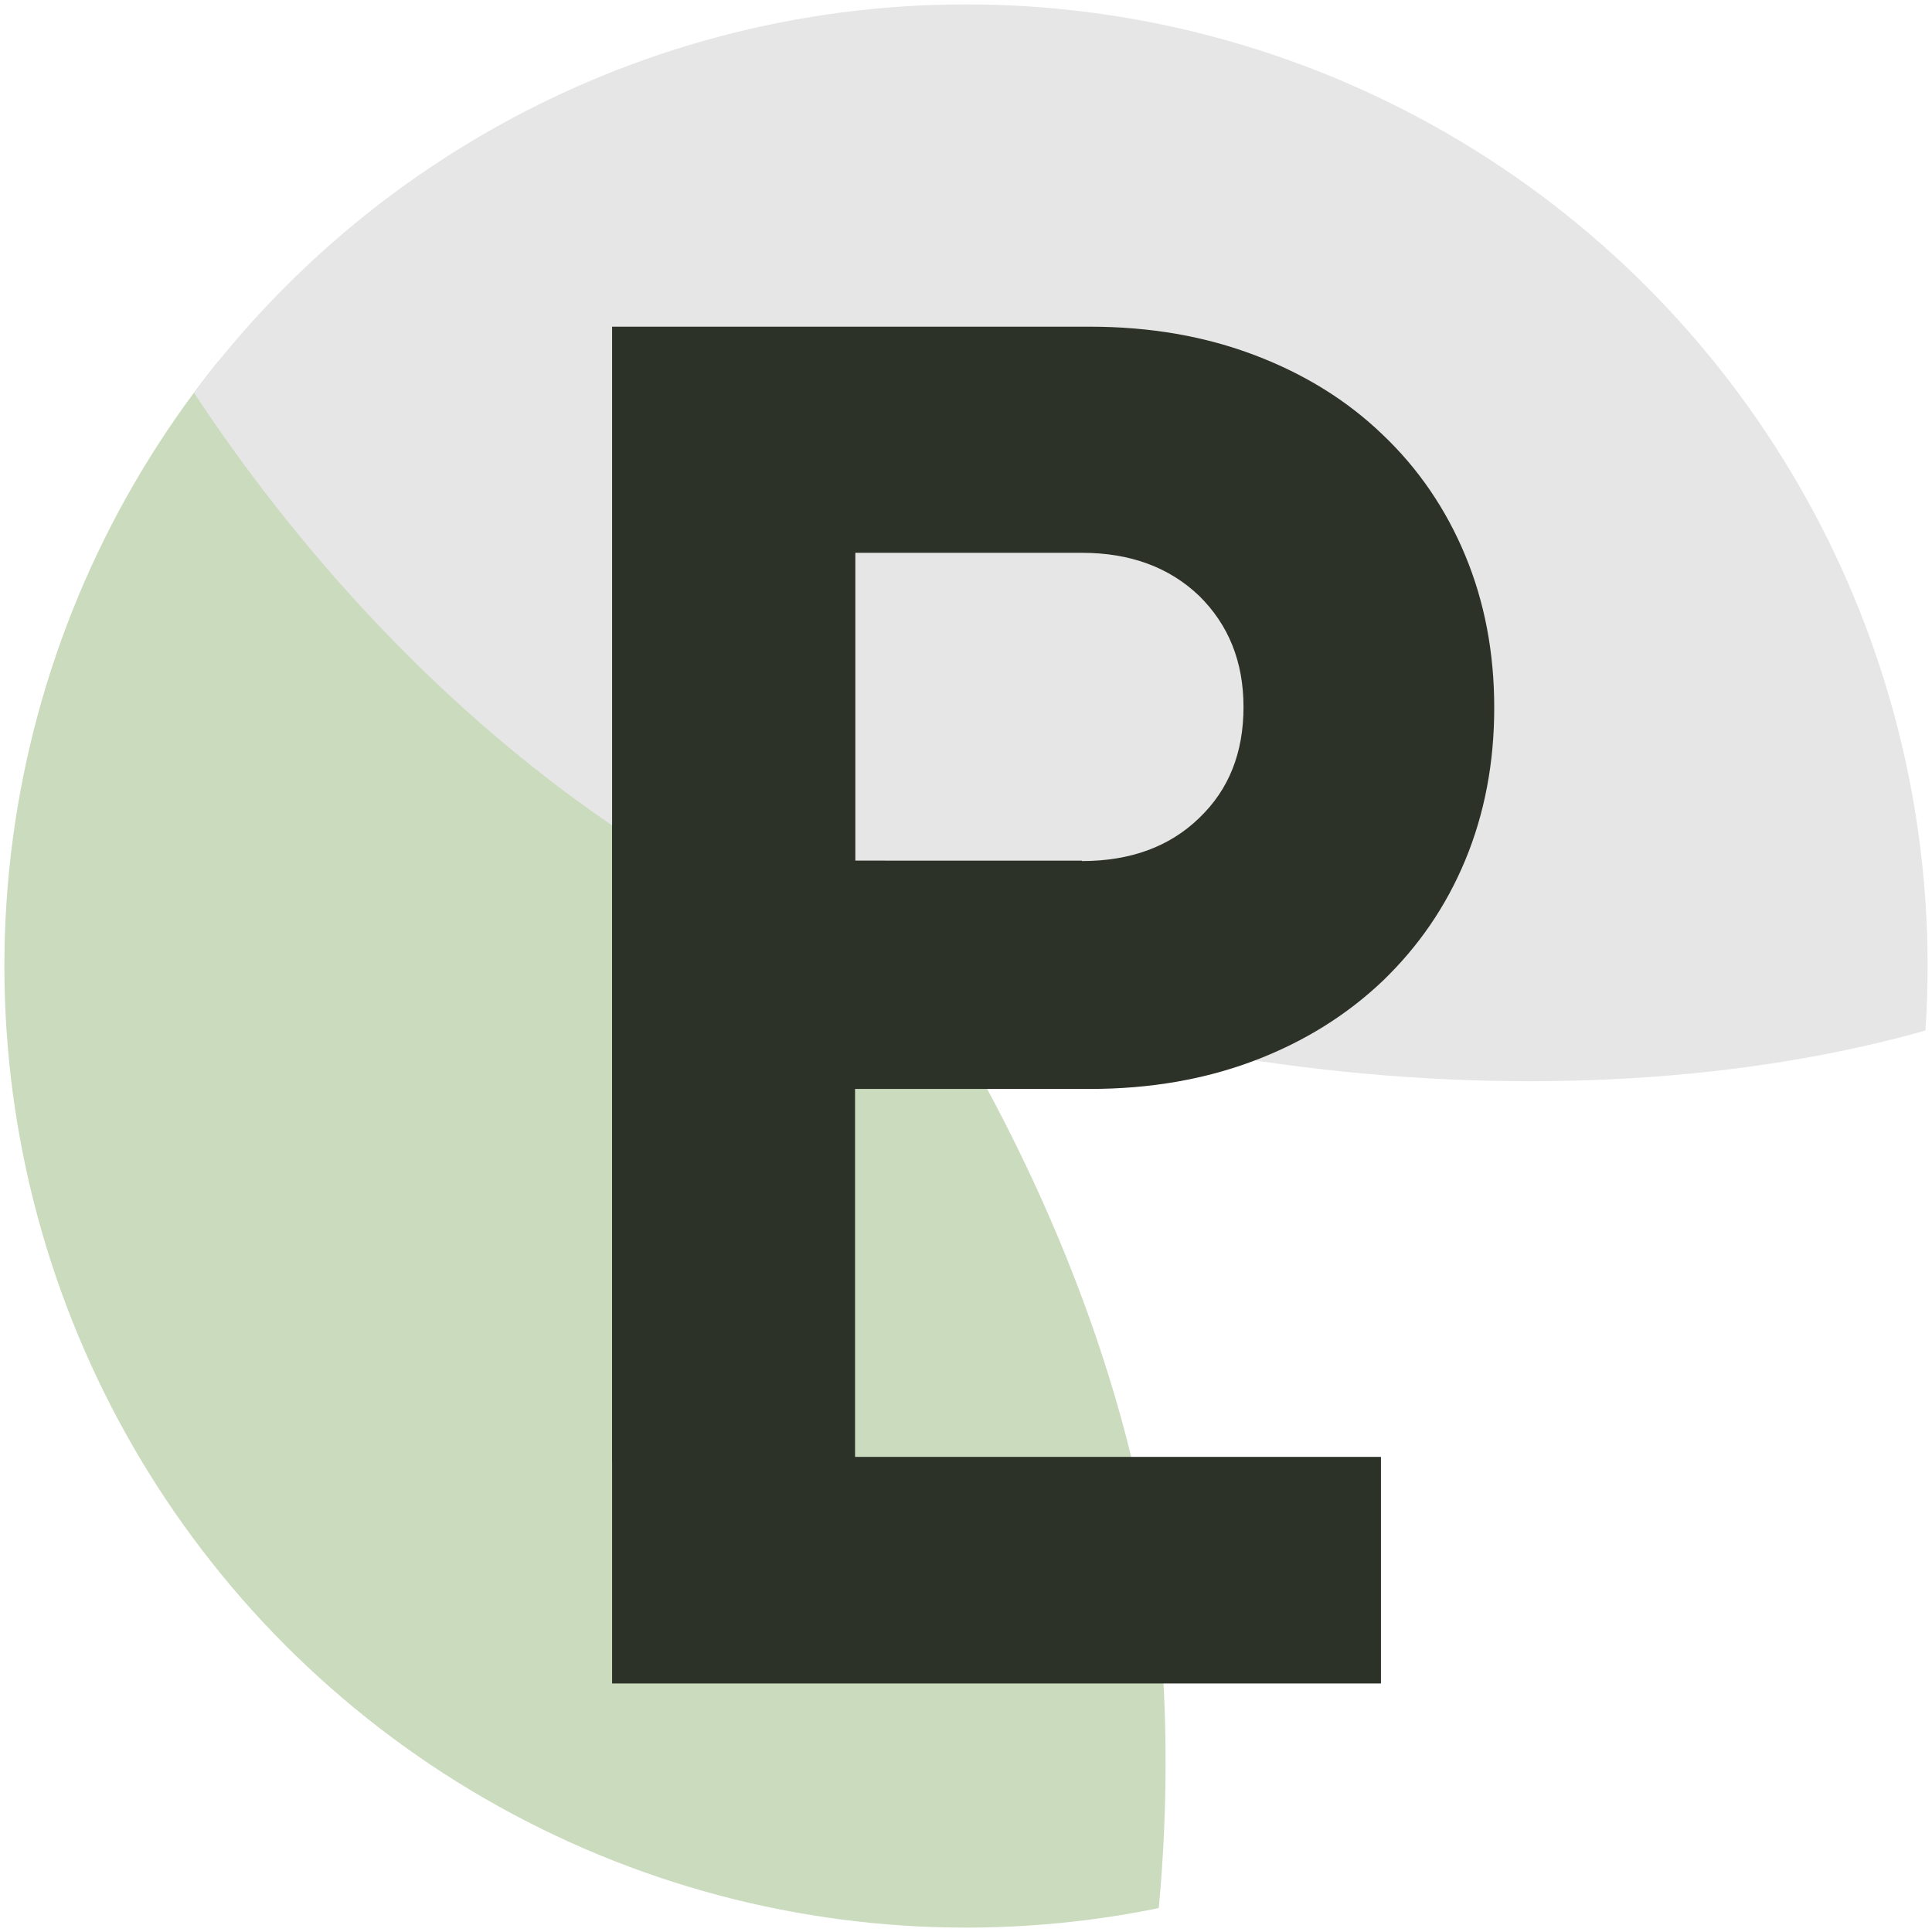 <?xml version="1.0" encoding="utf-8"?>
<!-- Generator: Adobe Illustrator 25.2.3, SVG Export Plug-In . SVG Version: 6.00 Build 0)  -->
<svg version="1.1" id="Capa_1" xmlns="http://www.w3.org/2000/svg" xmlns:xlink="http://www.w3.org/1999/xlink" x="0px" y="0px"
	 viewBox="0 0 44 44" style="enable-background:new 0 0 44 44;" xml:space="preserve">
<style type="text/css">
	.st0{clip-path:url(#SVGID_2_);}
	.st1{clip-path:url(#SVGID_4_);fill:#CBDBBE;}
	.st2{fill:#2D3228;}
	.st3{clip-path:url(#SVGID_6_);fill:#E6E6E6;}
</style>
<g>
	<defs>
		<circle id="SVGID_1_" cx="22" cy="22" r="21.9"/>
	</defs>
	<clipPath id="SVGID_2_">
		<use xlink:href="#SVGID_1_"  style="overflow:visible;"/>
	</clipPath>
	<g class="st0">
		<defs>
			<path id="SVGID_3_" d="M-9.27,15.8c-1.31,5.07-2.93,14.4,0.07,25.05C-6.18,51.6,2.62,67.42,11.78,66.54
				c9.07-0.88,16.81-17.99,14.28-32.02C22.26,15.2-2.21-4.03-9.27,15.8z"/>
		</defs>
		<clipPath id="SVGID_4_">
			<use xlink:href="#SVGID_3_"  style="overflow:visible;"/>
		</clipPath>
		<path class="st1" d="M44.42,22.18c-0.5,29.18-43.9,29.17-44.4,0C0.53-7,43.93-6.99,44.42,22.18z"/>
	</g>
	<g class="st0">
		<g>
			<path class="st2" d="M13.94,12.53h5.53v20.65h11.98v5.16H13.94V12.53z"/>
		</g>
	</g>
	<g class="st0">
		<defs>
			<path id="SVGID_5_" d="M52.28,6.24C49.49,1.81,43.81-5.77,34-10.89c-9.9-5.16-27.45-9.61-33.09-2.33
				C-4.67-6,2.49,11.35,14.44,19.13C31.1,29.61,61.88,24.98,52.28,6.24z"/>
		</defs>
		<clipPath id="SVGID_6_">
			<use xlink:href="#SVGID_5_"  style="overflow:visible;"/>
		</clipPath>
		<path class="st3" d="M44.22,21.98c-0.5,29.18-43.9,29.17-44.4,0C0.32-7.2,43.73-7.19,44.22,21.98z"/>
	</g>
	<g class="st0">
		<g>
			<path class="st2" d="M13.94,7.44h10.88c1.38,0,2.63,0.22,3.76,0.65c1.13,0.43,2.1,1.03,2.91,1.81c0.81,0.77,1.44,1.69,1.88,2.75
				c0.44,1.06,0.66,2.21,0.66,3.47c0,1.25-0.22,2.41-0.66,3.47c-0.44,1.06-1.07,1.97-1.88,2.75c-0.81,0.77-1.78,1.38-2.91,1.81
				c-1.13,0.43-2.38,0.65-3.76,0.65h-5.35v8.48h-5.53V7.44z M24.64,19.61c1.11,0,2-0.33,2.67-0.98c0.68-0.65,1.01-1.49,1.01-2.53
				c0-1.03-0.34-1.87-1.01-2.53c-0.68-0.65-1.57-0.98-2.67-0.98h-5.16v7.01H24.64z"/>
		</g>
	</g>
</g>
</svg>
